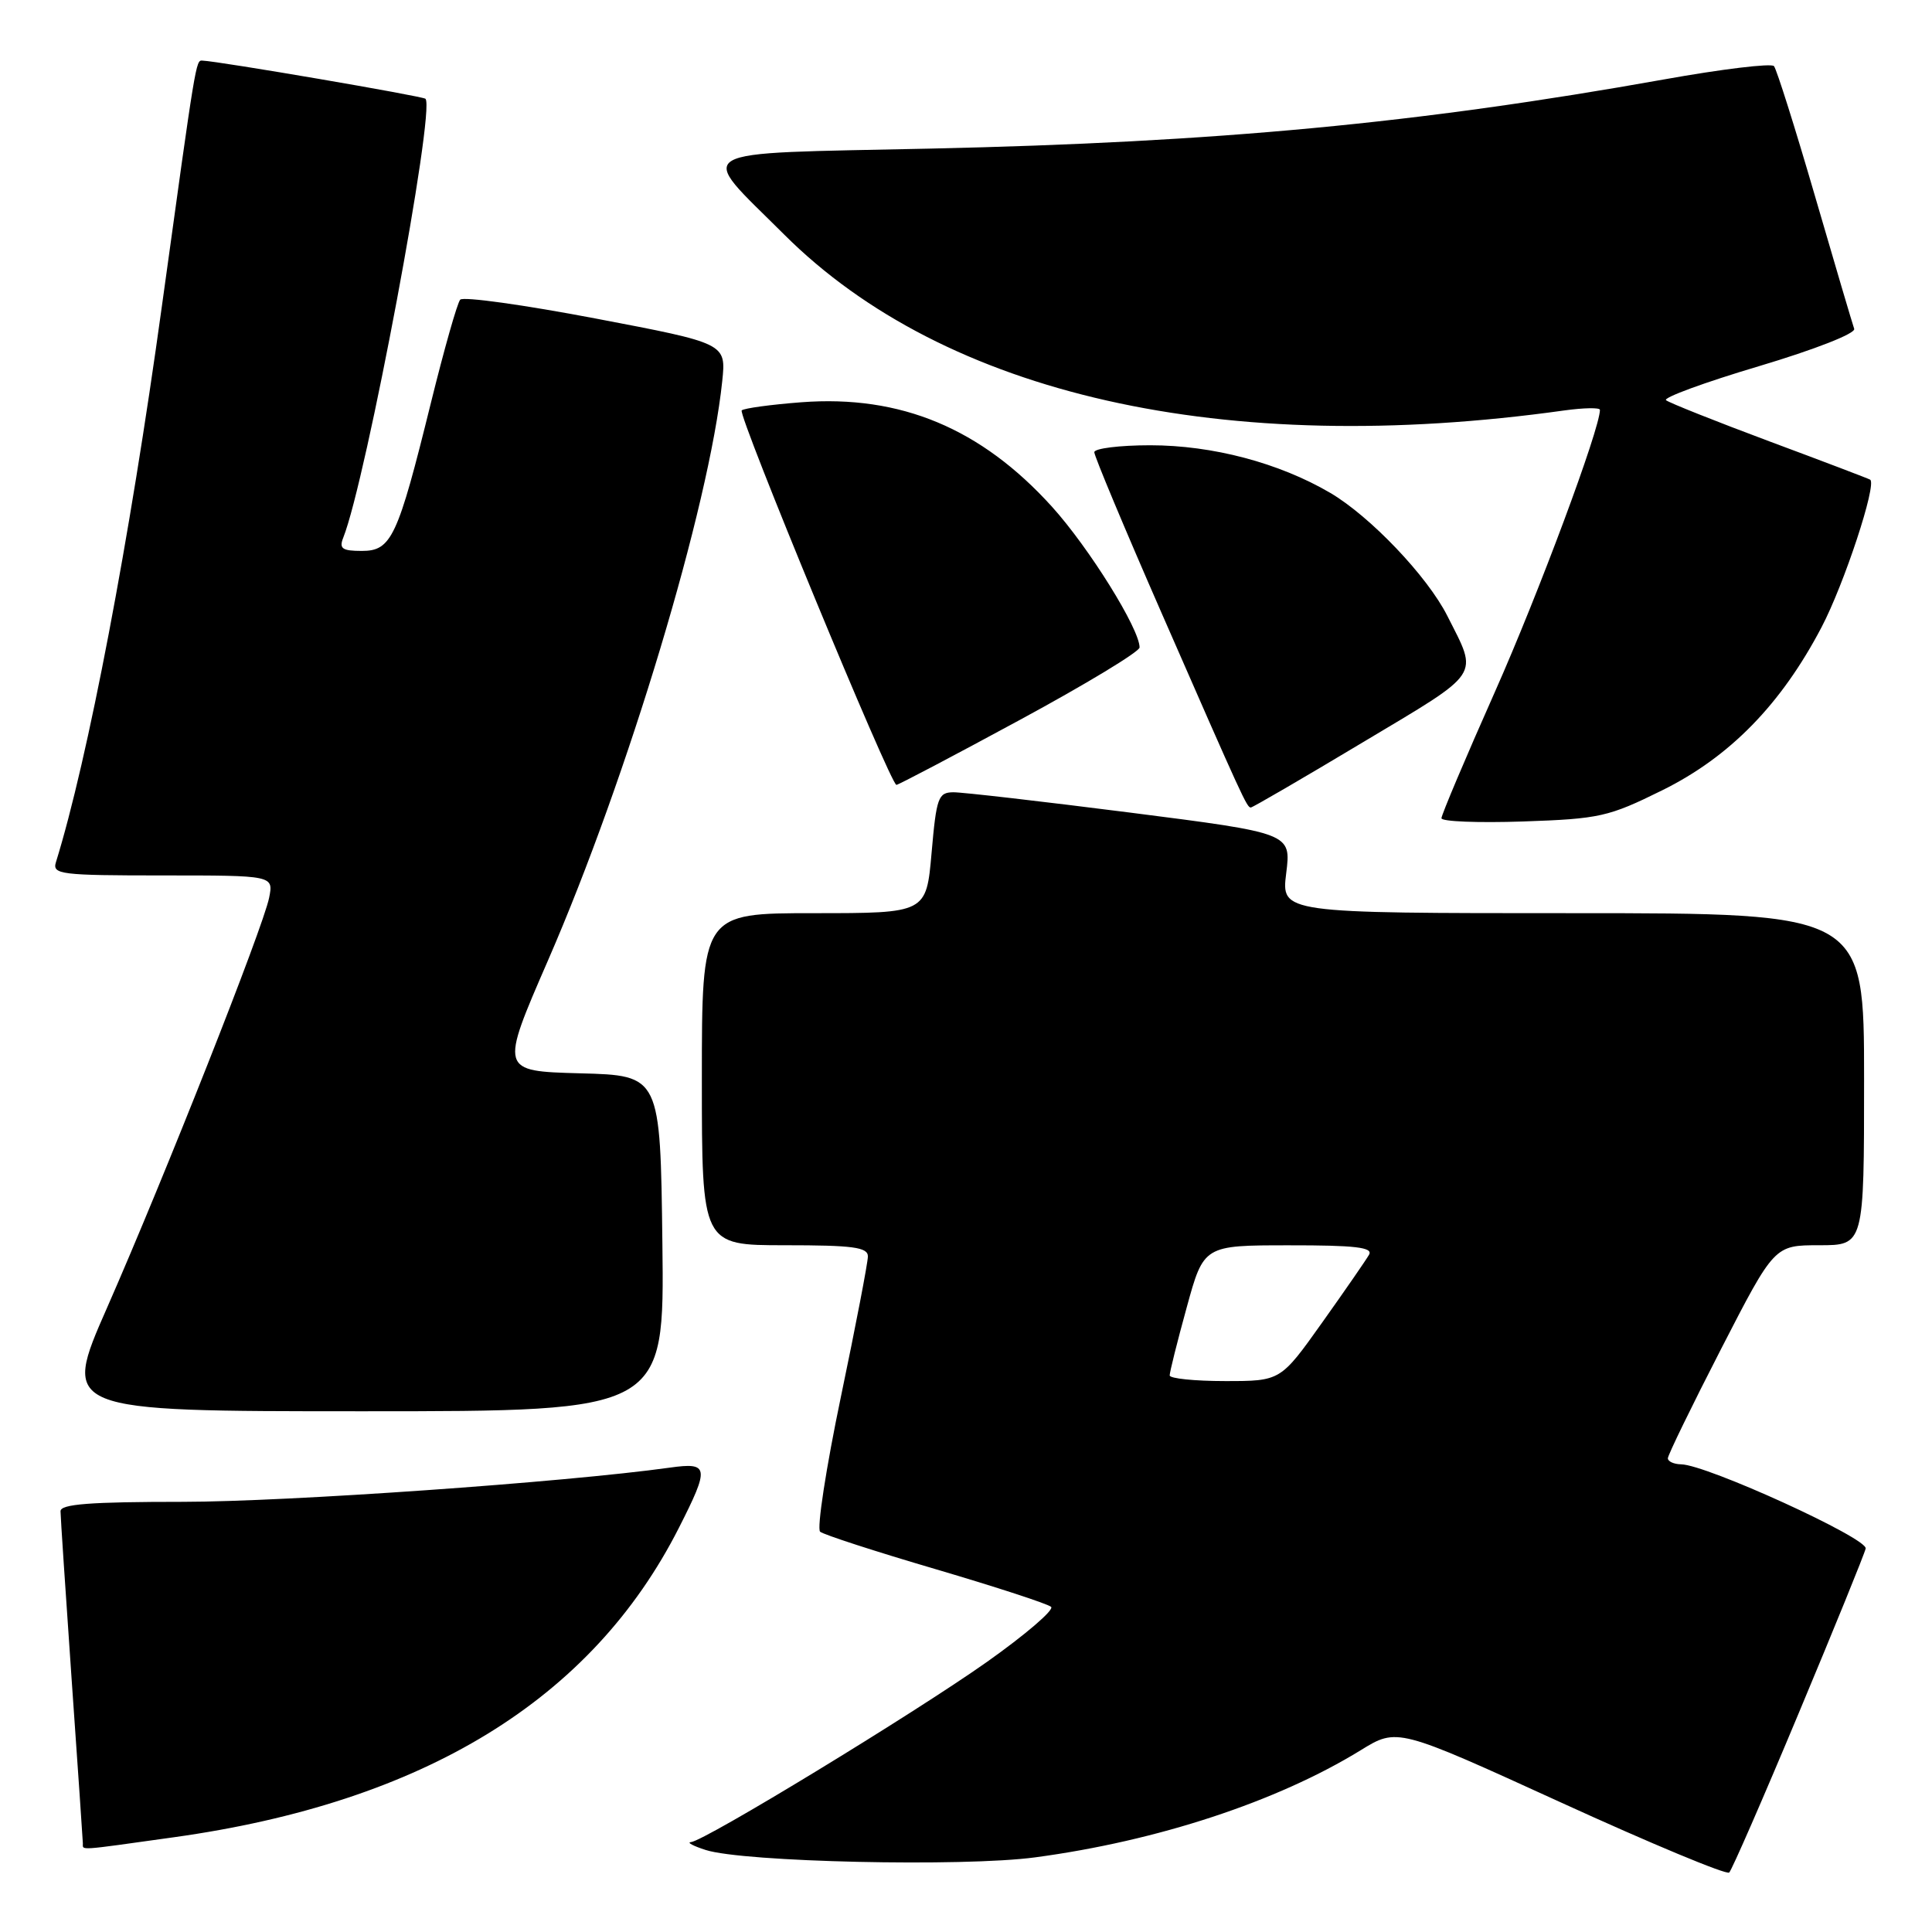 <?xml version="1.0" encoding="UTF-8" standalone="no"?>
<!DOCTYPE svg PUBLIC "-//W3C//DTD SVG 1.1//EN" "http://www.w3.org/Graphics/SVG/1.1/DTD/svg11.dtd" >
<svg xmlns="http://www.w3.org/2000/svg" xmlns:xlink="http://www.w3.org/1999/xlink" version="1.1" viewBox="0 0 256 256">
 <g >
 <path fill="currentColor"
d=" M 238.34 227.00 C 243.06 215.72 247.05 205.91 247.21 205.19 C 247.51 203.84 226.12 194.07 222.75 194.03 C 221.79 194.01 221.00 193.65 221.00 193.23 C 221.00 192.81 224.18 186.28 228.06 178.73 C 235.12 165.00 235.12 165.00 241.06 165.00 C 247.00 165.00 247.00 165.00 247.00 143.00 C 247.00 121.00 247.00 121.00 208.38 121.00 C 169.77 121.00 169.77 121.00 170.43 115.70 C 171.09 110.40 171.09 110.40 149.80 107.68 C 138.08 106.19 127.52 104.97 126.32 104.98 C 124.32 105.00 124.08 105.67 123.44 113.00 C 122.74 121.00 122.74 121.00 107.87 121.00 C 93.00 121.00 93.00 121.00 93.00 143.00 C 93.00 165.00 93.00 165.00 104.00 165.00 C 113.03 165.00 115.00 165.26 115.00 166.48 C 115.00 167.29 113.39 175.67 111.42 185.10 C 109.45 194.53 108.22 202.56 108.67 202.96 C 109.13 203.35 116.03 205.59 124.00 207.93 C 131.97 210.28 138.85 212.52 139.28 212.92 C 139.70 213.32 135.88 216.60 130.78 220.21 C 121.07 227.07 93.36 243.94 91.55 244.09 C 90.97 244.13 91.85 244.60 93.50 245.13 C 98.50 246.74 127.60 247.39 137.16 246.11 C 153.38 243.94 169.23 238.72 180.29 231.92 C 185.14 228.93 185.14 228.93 206.82 238.83 C 218.74 244.28 228.78 248.46 229.13 248.12 C 229.48 247.78 233.63 238.28 238.34 227.00 Z  M 23.01 243.45 C 56.18 238.83 78.42 225.20 89.96 202.44 C 94.05 194.38 93.95 193.74 88.75 194.47 C 74.73 196.42 38.11 198.99 24.25 199.00 C 11.91 199.00 8.00 199.30 8.02 200.25 C 8.02 200.94 8.69 210.95 9.49 222.50 C 10.30 234.05 10.97 243.84 10.98 244.25 C 11.01 245.20 10.06 245.26 23.01 243.45 Z  M 87.77 164.75 C 87.50 142.50 87.50 142.50 76.86 142.22 C 66.23 141.93 66.23 141.93 72.63 127.22 C 83.19 102.94 93.98 67.07 95.70 50.50 C 96.22 45.50 96.22 45.50 78.95 42.21 C 69.45 40.40 61.37 39.27 60.98 39.71 C 60.59 40.14 58.85 46.29 57.10 53.37 C 52.69 71.24 51.87 73.00 47.94 73.00 C 45.34 73.00 44.91 72.69 45.48 71.25 C 48.51 63.67 57.71 14.57 56.38 13.09 C 56.07 12.75 28.95 8.10 26.80 8.03 C 25.95 7.99 25.96 7.92 21.46 40.50 C 17.17 71.65 11.64 100.63 7.41 114.25 C 6.91 115.86 8.02 116.00 21.56 116.00 C 36.25 116.00 36.25 116.00 35.66 118.96 C 34.88 122.87 21.80 155.95 14.20 173.25 C 8.15 187.00 8.15 187.00 48.10 187.00 C 88.04 187.00 88.04 187.00 87.77 164.75 Z  M 220.27 104.71 C 229.21 100.29 236.01 93.33 241.37 83.10 C 244.36 77.40 248.71 64.20 247.81 63.56 C 247.64 63.44 241.65 61.16 234.50 58.50 C 227.35 55.83 221.17 53.37 220.76 53.03 C 220.35 52.69 225.88 50.66 233.04 48.53 C 240.51 46.30 245.91 44.18 245.69 43.57 C 245.48 42.98 243.14 35.08 240.50 26.00 C 237.86 16.93 235.41 9.17 235.06 8.76 C 234.71 8.36 228.15 9.15 220.46 10.53 C 187.93 16.34 161.36 18.85 123.30 19.69 C 90.61 20.41 92.25 19.44 103.91 31.08 C 125.24 52.36 162.20 60.70 207.25 54.39 C 209.86 54.03 212.00 53.99 212.00 54.31 C 212.00 56.82 203.88 78.63 198.09 91.66 C 194.19 100.43 191.00 107.98 191.00 108.42 C 191.00 108.86 195.87 109.05 201.82 108.85 C 211.96 108.50 213.13 108.24 220.27 104.71 Z  M 180.60 98.35 C 196.52 88.83 195.89 89.76 191.78 81.61 C 189.14 76.37 181.55 68.41 176.25 65.30 C 169.47 61.33 160.66 59.00 152.41 59.00 C 148.33 59.00 145.00 59.42 145.00 59.92 C 145.00 60.43 149.00 70.00 153.89 81.17 C 164.76 106.01 165.22 107.00 165.74 107.00 C 165.97 107.00 172.66 103.11 180.60 98.35 Z  M 135.12 95.40 C 143.86 90.67 151.00 86.35 151.00 85.79 C 151.00 83.33 144.30 72.57 139.39 67.14 C 129.99 56.75 119.33 52.31 106.20 53.30 C 102.13 53.61 98.57 54.10 98.28 54.38 C 97.73 54.94 118.00 104.00 118.78 104.00 C 119.04 104.00 126.39 100.13 135.12 95.40 Z  M 154.99 182.25 C 154.98 181.84 155.99 177.79 157.24 173.26 C 159.50 165.01 159.50 165.01 170.81 165.01 C 179.57 165.00 181.96 165.28 181.41 166.25 C 181.02 166.94 178.22 170.99 175.19 175.25 C 169.68 183.00 169.68 183.00 162.34 183.00 C 158.30 183.00 154.99 182.66 154.99 182.25 Z "/>
</g>
</svg>